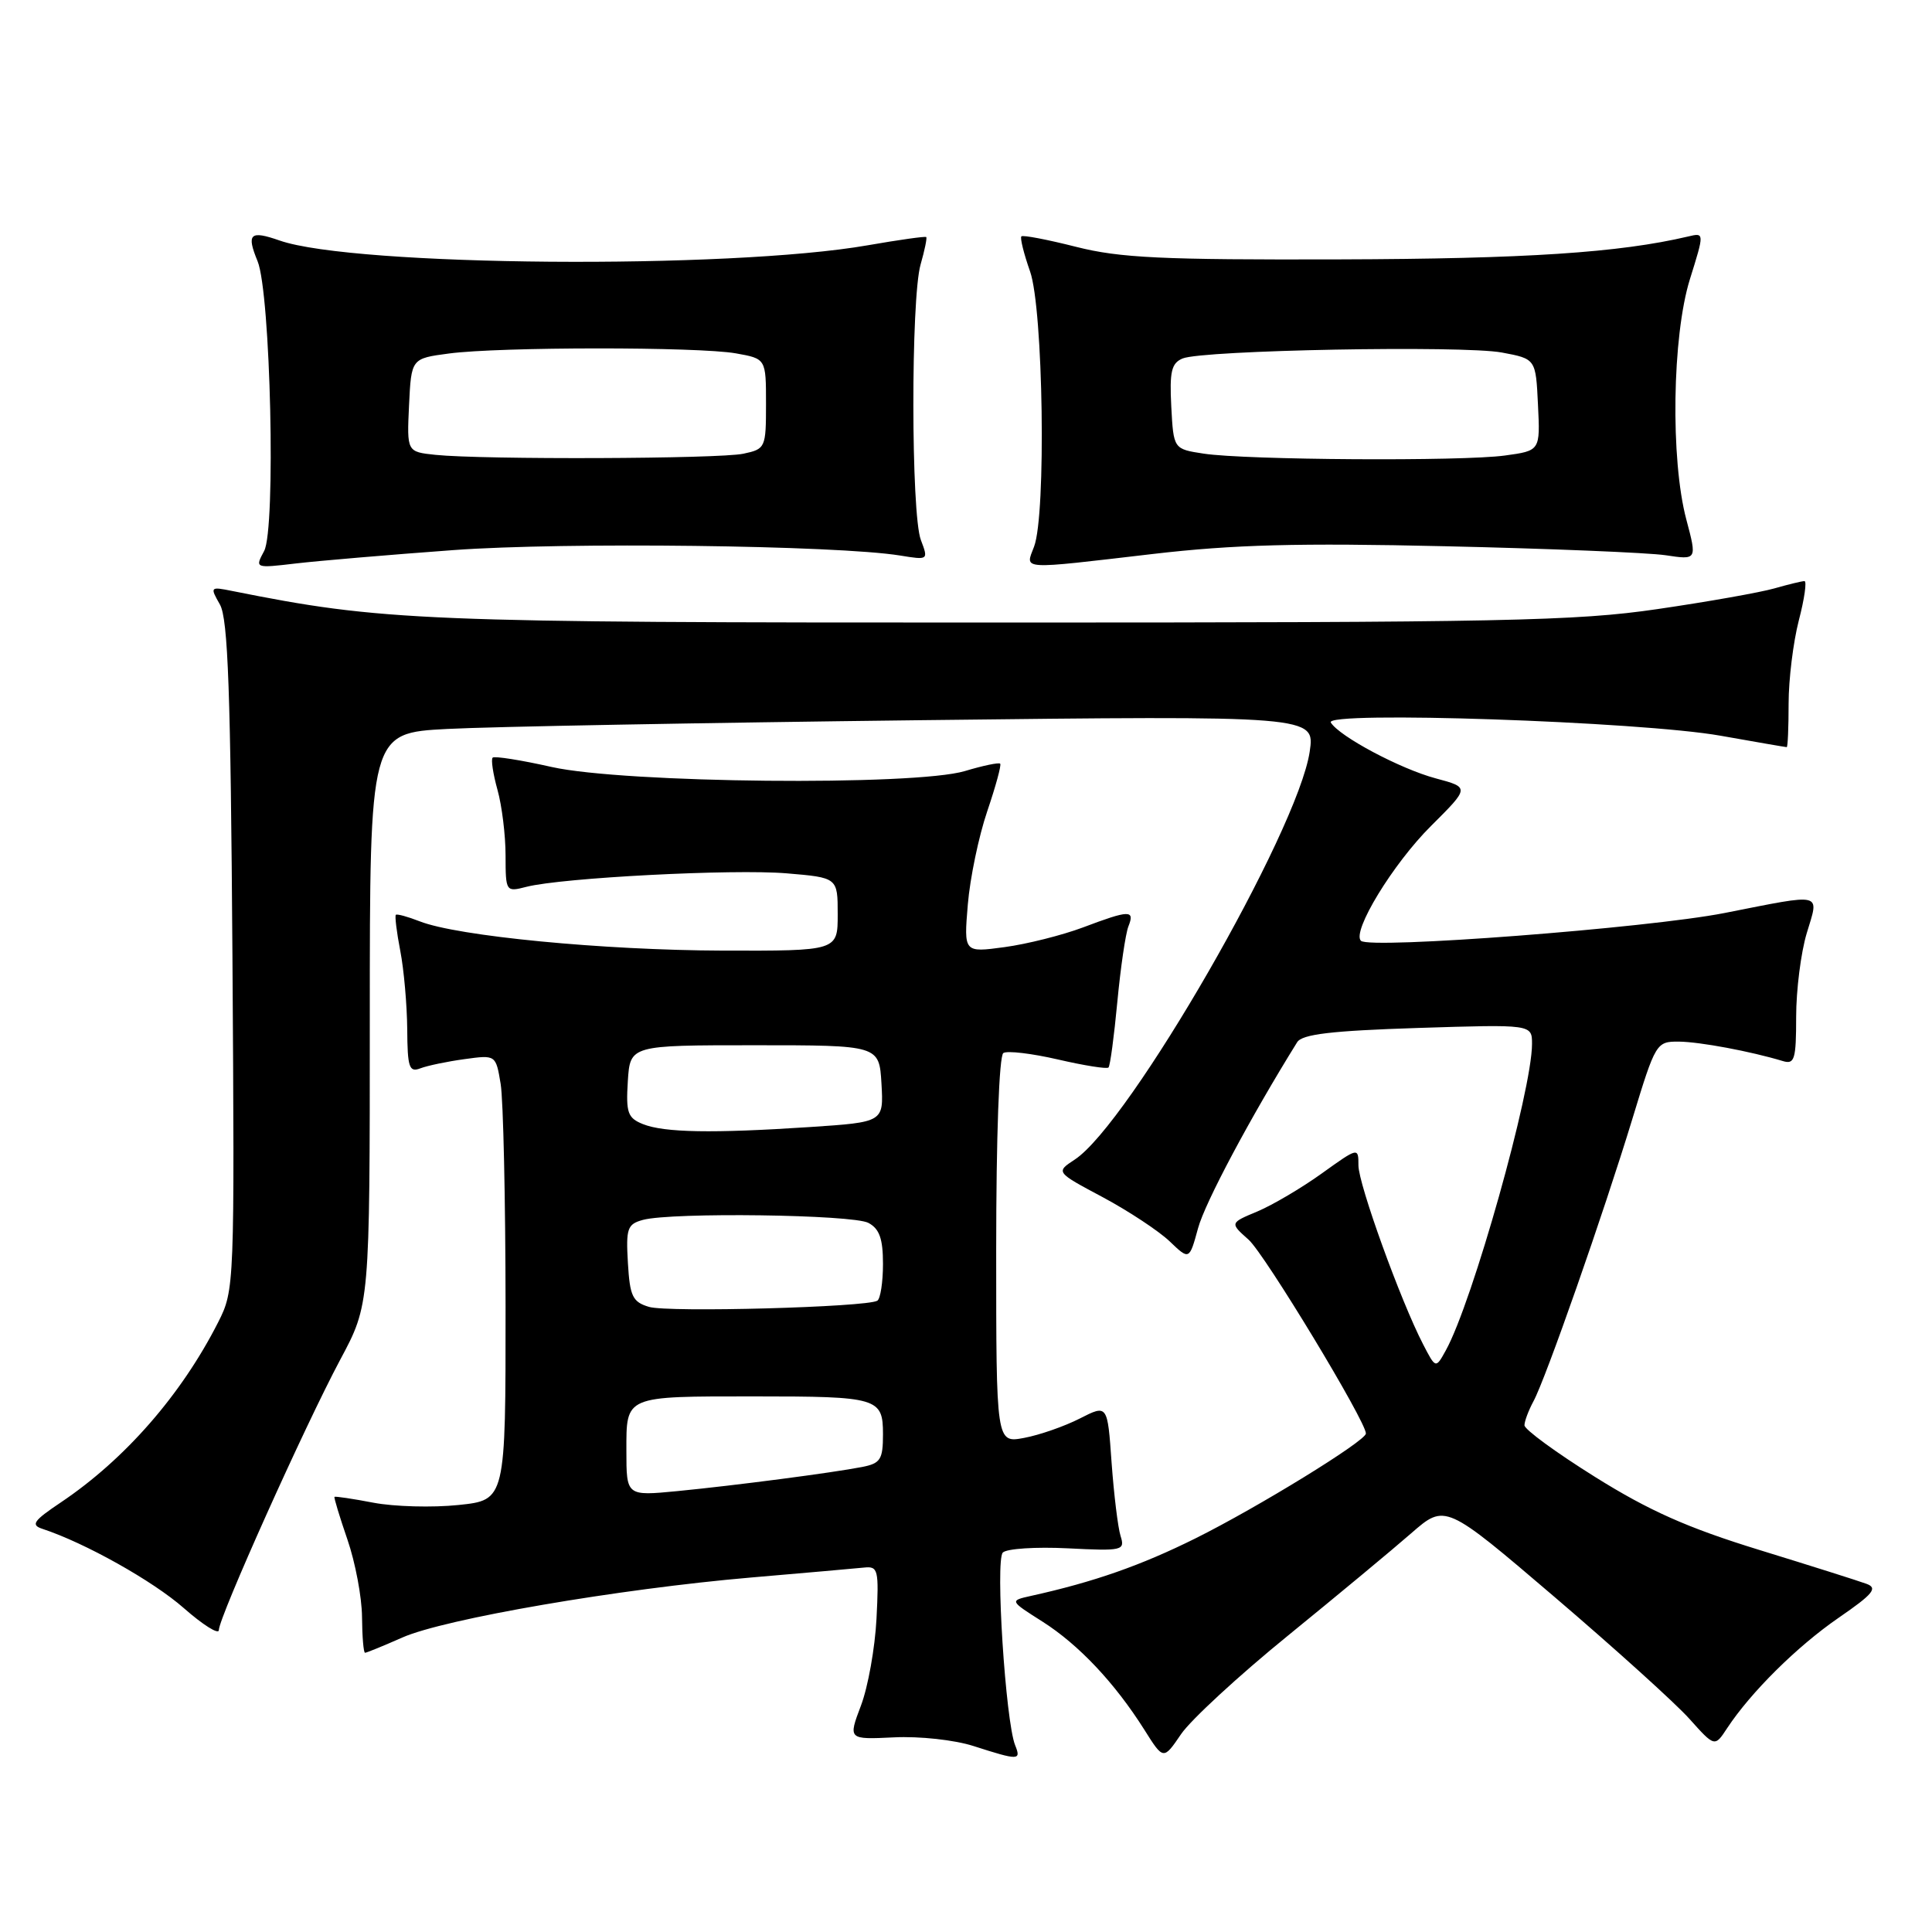 <?xml version="1.0" encoding="UTF-8" standalone="no"?>
<!DOCTYPE svg PUBLIC "-//W3C//DTD SVG 1.1//EN" "http://www.w3.org/Graphics/SVG/1.1/DTD/svg11.dtd" >
<svg xmlns="http://www.w3.org/2000/svg" xmlns:xlink="http://www.w3.org/1999/xlink" version="1.1" viewBox="0 0 256 256">
 <g >
 <path fill="currentColor"
d=" M 134.51 231.25 C 133.24 228.07 131.87 206.73 132.88 205.72 C 133.40 205.20 137.27 204.95 141.47 205.16 C 148.77 205.53 149.09 205.45 148.48 203.52 C 148.13 202.41 147.60 198.03 147.29 193.79 C 146.75 186.09 146.75 186.09 143.08 187.96 C 141.06 188.99 137.74 190.15 135.70 190.53 C 132.00 191.22 132.00 191.22 132.00 165.67 C 132.00 150.53 132.39 139.88 132.95 139.53 C 133.48 139.20 136.74 139.59 140.20 140.39 C 143.66 141.19 146.67 141.67 146.88 141.45 C 147.10 141.24 147.62 137.33 148.05 132.78 C 148.48 128.23 149.14 123.71 149.52 122.75 C 150.40 120.54 149.67 120.56 143.50 122.89 C 140.75 123.92 136.07 125.10 133.10 125.50 C 127.71 126.23 127.71 126.23 128.24 119.86 C 128.53 116.36 129.69 110.80 130.81 107.51 C 131.93 104.21 132.71 101.37 132.53 101.19 C 132.35 101.01 130.24 101.45 127.85 102.17 C 121.17 104.16 82.71 103.78 73.10 101.63 C 69.03 100.71 65.51 100.16 65.28 100.39 C 65.04 100.62 65.33 102.54 65.92 104.66 C 66.51 106.77 66.99 110.69 66.99 113.36 C 67.00 118.16 67.03 118.21 69.75 117.51 C 74.48 116.30 97.12 115.13 104.22 115.72 C 111.00 116.29 111.00 116.29 111.00 121.15 C 111.00 126.00 111.00 126.00 95.75 125.96 C 79.90 125.91 60.61 124.05 55.61 122.08 C 54.02 121.46 52.60 121.07 52.45 121.22 C 52.30 121.37 52.56 123.53 53.04 126.00 C 53.52 128.47 53.93 133.14 53.96 136.36 C 53.99 141.46 54.22 142.13 55.70 141.56 C 56.64 141.20 59.28 140.65 61.56 140.34 C 65.70 139.77 65.70 139.77 66.34 143.63 C 66.69 145.76 66.98 159.04 66.99 173.13 C 67.00 198.77 67.00 198.77 60.75 199.42 C 57.31 199.78 52.25 199.64 49.50 199.12 C 46.75 198.59 44.42 198.25 44.32 198.34 C 44.23 198.44 45.00 200.99 46.04 204.01 C 47.08 207.03 47.95 211.64 47.97 214.25 C 47.99 216.86 48.17 219.00 48.37 219.00 C 48.58 219.00 50.80 218.09 53.31 216.98 C 58.91 214.50 81.98 210.54 99.50 209.03 C 106.65 208.42 113.40 207.82 114.50 207.71 C 116.36 207.51 116.47 207.99 116.14 214.50 C 115.94 218.35 115.02 223.53 114.08 226.00 C 112.38 230.50 112.38 230.50 118.44 230.21 C 121.82 230.04 126.49 230.55 129.00 231.36 C 135.01 233.29 135.33 233.28 134.51 231.25 Z  M 170.67 216.72 C 177.18 211.42 184.53 205.32 187.00 203.16 C 191.50 199.24 191.50 199.24 206.00 211.62 C 213.97 218.43 222.01 225.69 223.85 227.75 C 227.21 231.50 227.21 231.50 228.85 229.00 C 232.00 224.22 238.12 218.16 243.62 214.37 C 248.20 211.22 248.85 210.43 247.33 209.87 C 246.32 209.49 239.92 207.47 233.10 205.37 C 223.61 202.45 218.51 200.18 211.35 195.70 C 206.21 192.49 202.00 189.41 202.00 188.86 C 202.00 188.32 202.54 186.89 203.19 185.68 C 204.80 182.73 212.45 160.88 216.30 148.25 C 219.37 138.17 219.47 138.00 222.46 138.02 C 225.24 138.05 231.95 139.30 236.25 140.60 C 237.79 141.07 238.00 140.36 238.00 134.73 C 238.00 131.20 238.63 126.22 239.40 123.66 C 241.05 118.17 241.81 118.36 228.50 120.98 C 218.31 122.98 181.47 125.80 180.33 124.66 C 179.10 123.44 184.58 114.45 189.62 109.44 C 194.74 104.34 194.74 104.34 190.25 103.14 C 185.57 101.89 177.48 97.59 176.34 95.74 C 175.37 94.18 217.38 95.60 228.00 97.49 C 232.68 98.32 236.61 99.00 236.75 99.00 C 236.89 99.00 237.00 96.40 237.00 93.22 C 237.00 90.04 237.61 85.09 238.35 82.22 C 239.10 79.35 239.43 77.00 239.10 77.00 C 238.76 77.00 236.96 77.44 235.10 77.97 C 233.24 78.50 226.27 79.74 219.61 80.71 C 208.86 82.29 199.08 82.49 132.50 82.49 C 55.59 82.50 50.75 82.30 30.73 78.30 C 27.85 77.72 27.81 77.77 29.14 80.10 C 30.22 82.00 30.56 91.63 30.80 126.70 C 31.09 170.45 31.07 170.93 28.91 175.20 C 24.03 184.81 16.57 193.36 8.07 199.07 C 4.43 201.51 4.04 202.06 5.62 202.58 C 11.25 204.43 20.26 209.48 24.34 213.07 C 26.90 215.32 29.00 216.64 29.00 215.99 C 29.00 214.32 40.39 188.95 45.08 180.17 C 49.00 172.85 49.00 172.85 49.00 134.99 C 49.00 97.13 49.00 97.13 59.25 96.59 C 64.89 96.29 93.07 95.77 121.88 95.43 C 174.25 94.82 174.25 94.82 173.54 99.61 C 171.95 110.18 149.64 148.91 142.41 153.65 C 139.88 155.31 139.88 155.31 146.13 158.64 C 149.56 160.48 153.54 163.11 154.98 164.48 C 157.59 166.98 157.59 166.98 158.75 162.74 C 159.67 159.35 165.67 148.09 171.88 138.10 C 172.54 137.04 176.39 136.58 187.87 136.21 C 203.00 135.73 203.00 135.73 203.00 138.33 C 203.00 144.50 195.11 172.55 191.58 178.93 C 190.24 181.36 190.24 181.36 188.57 178.13 C 185.59 172.38 180.00 156.90 180.00 154.42 C 180.00 152.01 179.98 152.02 175.14 155.49 C 172.47 157.41 168.63 159.67 166.62 160.52 C 162.95 162.05 162.95 162.05 165.45 164.27 C 167.59 166.18 181.02 188.38 180.99 189.95 C 180.96 190.94 166.69 199.72 158.43 203.83 C 151.17 207.44 144.95 209.62 136.63 211.46 C 133.76 212.10 133.76 212.10 138.13 214.87 C 142.94 217.93 147.70 222.98 151.62 229.18 C 154.16 233.22 154.16 233.22 156.50 229.78 C 157.79 227.89 164.16 222.01 170.67 216.72 Z  M 60.09 72.89 C 74.82 71.81 110.84 72.25 119.27 73.61 C 123.01 74.22 123.03 74.21 122.02 71.55 C 120.71 68.12 120.69 39.58 121.98 35.06 C 122.52 33.17 122.86 31.53 122.73 31.41 C 122.60 31.29 119.12 31.78 114.99 32.50 C 96.60 35.71 46.92 35.31 37.05 31.87 C 33.13 30.50 32.63 30.96 34.13 34.61 C 35.86 38.84 36.57 70.07 35.00 73.01 C 33.77 75.30 33.77 75.30 39.22 74.66 C 42.22 74.31 51.61 73.51 60.09 72.89 Z  M 152.80 73.40 C 163.47 72.16 172.02 71.93 191.50 72.38 C 205.25 72.69 218.38 73.23 220.69 73.57 C 224.87 74.20 224.87 74.20 223.45 68.85 C 221.33 60.89 221.57 44.55 223.92 37.00 C 225.85 30.82 225.85 30.82 223.67 31.34 C 214.58 33.48 202.20 34.30 177.50 34.37 C 153.95 34.44 148.40 34.18 142.60 32.71 C 138.81 31.75 135.54 31.12 135.34 31.32 C 135.14 31.52 135.66 33.61 136.49 35.97 C 138.24 40.94 138.64 68.18 137.02 72.43 C 135.84 75.55 134.89 75.49 152.80 73.40 Z  M 83.00 192.23 C 83.00 184.89 82.69 185.03 100.00 185.03 C 116.33 185.03 117.00 185.22 117.00 190.04 C 117.00 193.39 116.67 193.90 114.25 194.38 C 110.23 195.16 97.52 196.82 89.75 197.58 C 83.00 198.23 83.00 198.23 83.00 192.23 Z  M 86.00 173.17 C 83.82 172.52 83.46 171.77 83.20 167.34 C 82.93 162.76 83.13 162.20 85.20 161.64 C 89.04 160.61 113.00 160.93 115.07 162.04 C 116.53 162.82 117.00 164.14 117.00 167.48 C 117.00 169.90 116.66 172.09 116.25 172.35 C 114.85 173.21 88.52 173.93 86.00 173.17 Z  M 85.19 148.95 C 83.17 148.14 82.93 147.44 83.19 143.26 C 83.50 138.50 83.50 138.50 100.00 138.50 C 116.50 138.50 116.50 138.50 116.80 143.60 C 117.09 148.69 117.09 148.69 107.30 149.34 C 94.42 150.19 88.01 150.08 85.19 148.95 Z  M 57.70 60.27 C 53.91 59.87 53.91 59.87 54.20 53.69 C 54.50 47.50 54.50 47.50 59.50 46.84 C 66.22 45.95 92.50 45.94 97.50 46.82 C 101.50 47.53 101.50 47.53 101.50 53.51 C 101.50 59.33 101.43 59.50 98.50 60.12 C 95.28 60.81 63.99 60.92 57.70 60.27 Z  M 159.50 60.11 C 155.50 59.50 155.50 59.50 155.20 53.87 C 154.96 49.23 155.22 48.12 156.70 47.50 C 159.37 46.39 193.79 45.75 199.00 46.71 C 203.50 47.55 203.50 47.55 203.79 53.63 C 204.09 59.72 204.09 59.72 199.40 60.36 C 193.73 61.14 165.08 60.96 159.50 60.11 Z "/>
</g>
</svg>